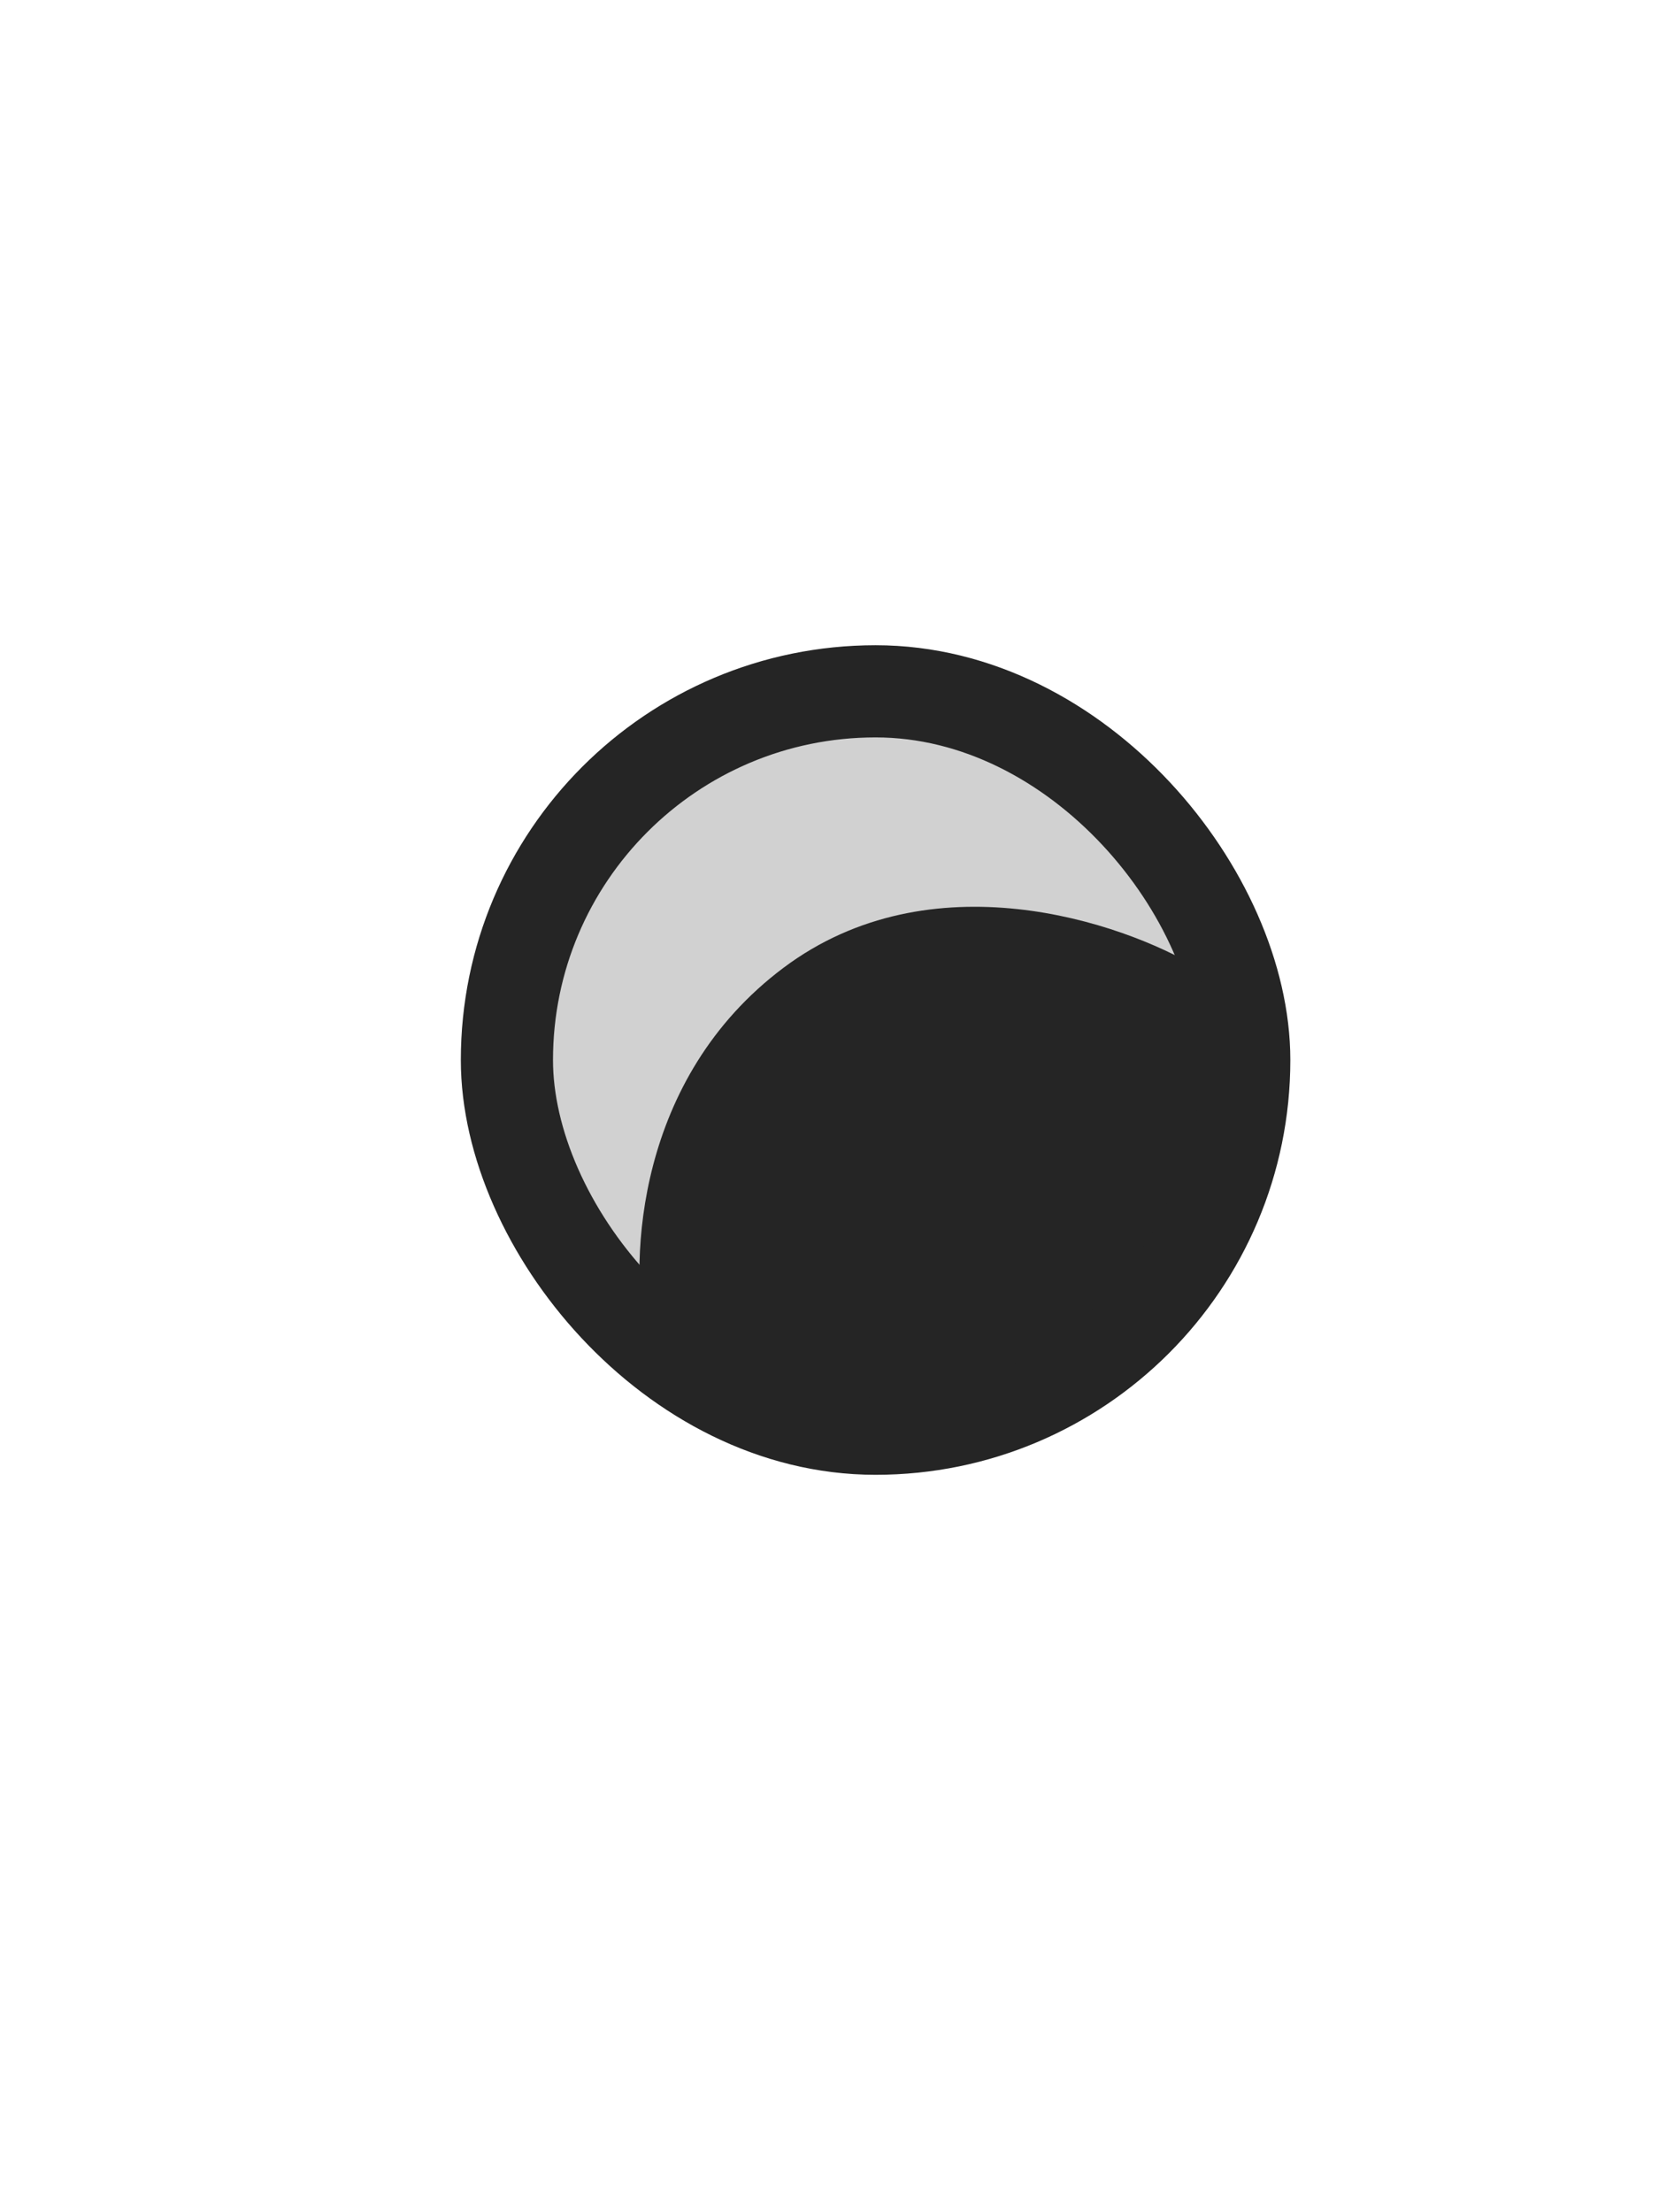<svg width="18" height="24" viewBox="0 0 18 24" fill="none" xmlns="http://www.w3.org/2000/svg">
<rect x="5.5" y="7.5" width="8" height="8" rx="4" fill="#D1D1D1" stroke="#252525"/>
<path d="M8.5 10.5C6.9 11.7 6.833 13.667 7 14.5C7.833 15 9.9 15.7 11.5 14.5C13.1 13.3 13.167 11.333 13 10.5C12.167 10 10.1 9.3 8.5 10.5Z" fill="#252525"/>
</svg>
